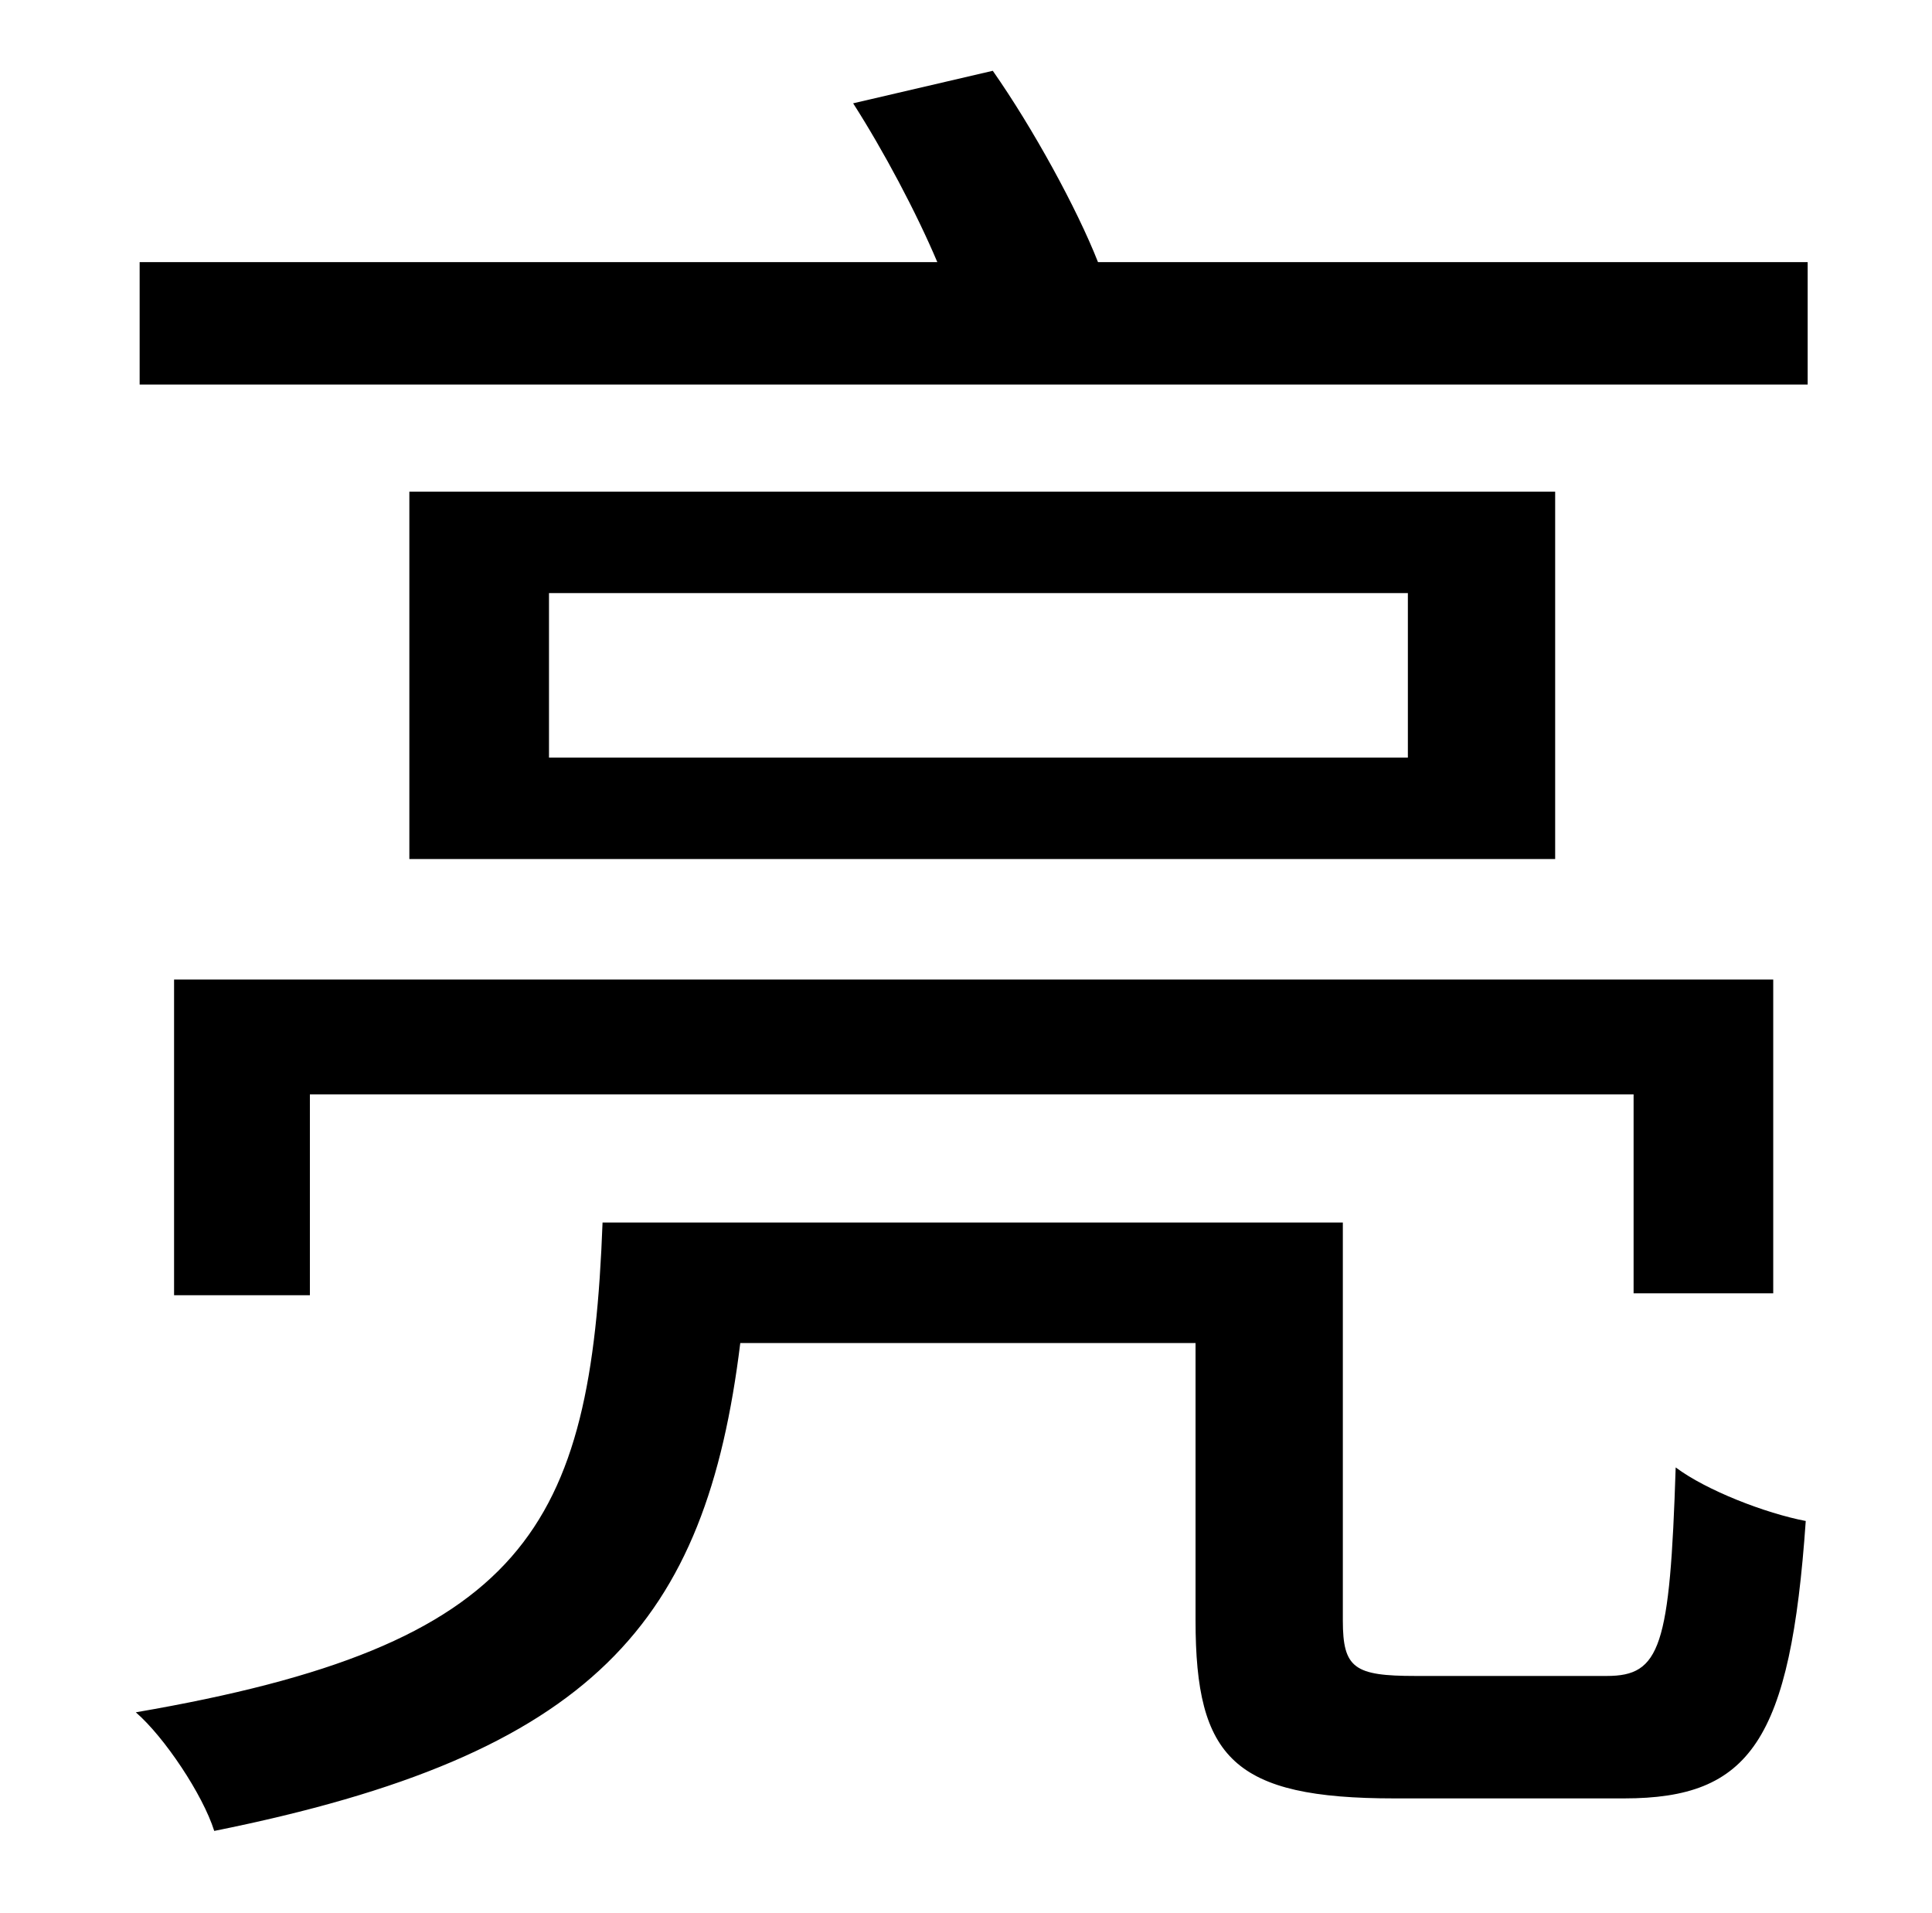 <?xml version="1.0" standalone="no"?>
<!DOCTYPE svg PUBLIC "-//W3C//DTD SVG 1.1//EN" "http://www.w3.org/Graphics/SVG/1.1/DTD/svg11.dtd" >
<svg xmlns="http://www.w3.org/2000/svg" xmlns:xlink="http://www.w3.org/1999/xlink" version="1.1" viewBox="-10 0 1010 1000">
   <path fill="currentColor"
d="M730 876h100c28 0 33 -15 36 -109c16 12 47 24 68 28c-8 115 -29 145 -95 145h-120c-84 0 -104 -21 -104 -93v-145h-238c-18 146 -76 215 -275 255c-6 -19 -26 -49 -41 -62c204 -35 238 -96 244 -256h387v208c0 25 6 29 38 29zM81 677v-165h836v164h-73v-104h-692v105
h-71zM726 396v-86h-449v86h449zM204 257h599v192h-599v-192zM564 137h371v64h-872v-64h417c-11 -26 -28 -58 -44 -83l73 -17c21 30 44 72 55 100z" />
</svg>
